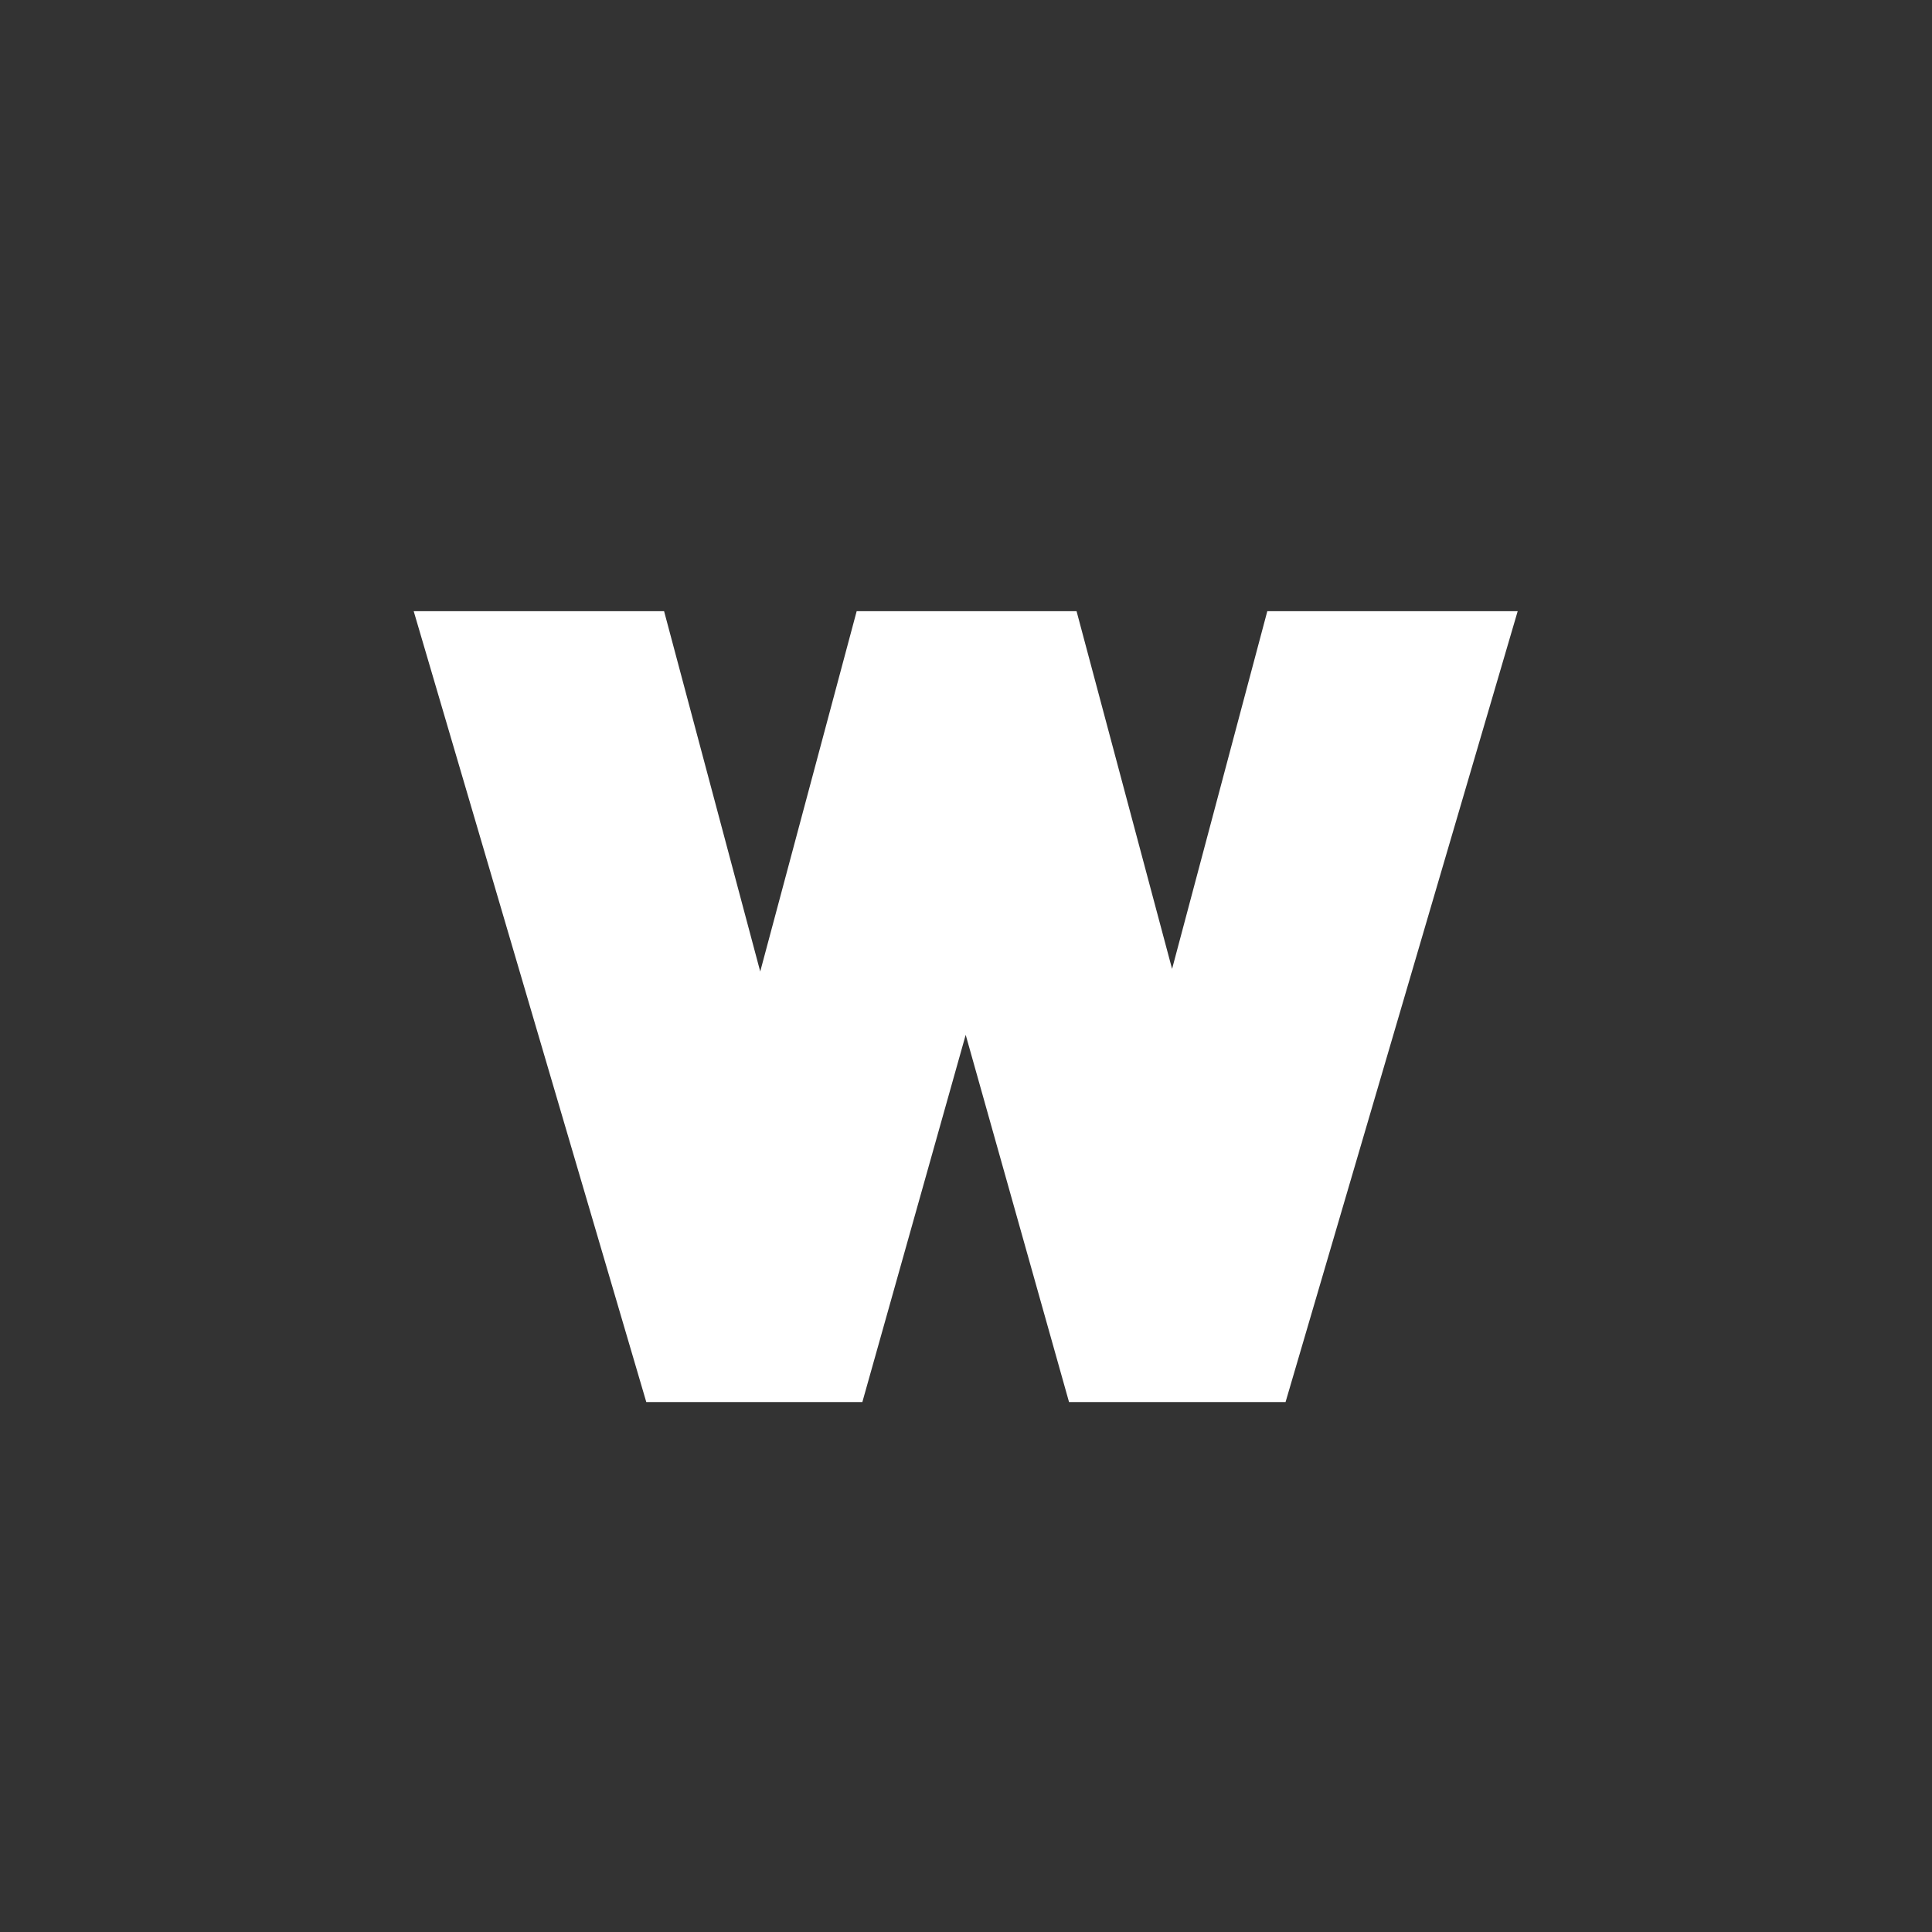 <svg version="1.2" xmlns="http://www.w3.org/2000/svg" viewBox="0 0 1260 1260" width="40" height="40"><rect x="0" y="0" width="1260" height="1260" fill="#333333" stroke="none"/><defs><clipPath clipPathUnits="userSpaceOnUse" id="a"><path d="M0 0h1259.61v1259.61H0z"/></clipPath></defs><g clip-path="url(#a)"><path d="M947.7 1259.6H311.9C139.9 1259.6 0 1119.7 0 947.8V311.9C0 139.9 139.9 0 311.9 0h635.8c172 0 311.9 139.9 311.9 311.9v635.9c0 171.9-139.9 311.8-311.9 311.8" style="fill:transparent"/><path d="m826.5 398.6-62.1 233.3-62.3-233.3H558.7l-62.9 235-62.7-235H269.8l151.7 515.8h140.9l67.4-239.5 67.4 239.5h141.2l151.4-515.8z" style="fill:#fff"/></g></svg>